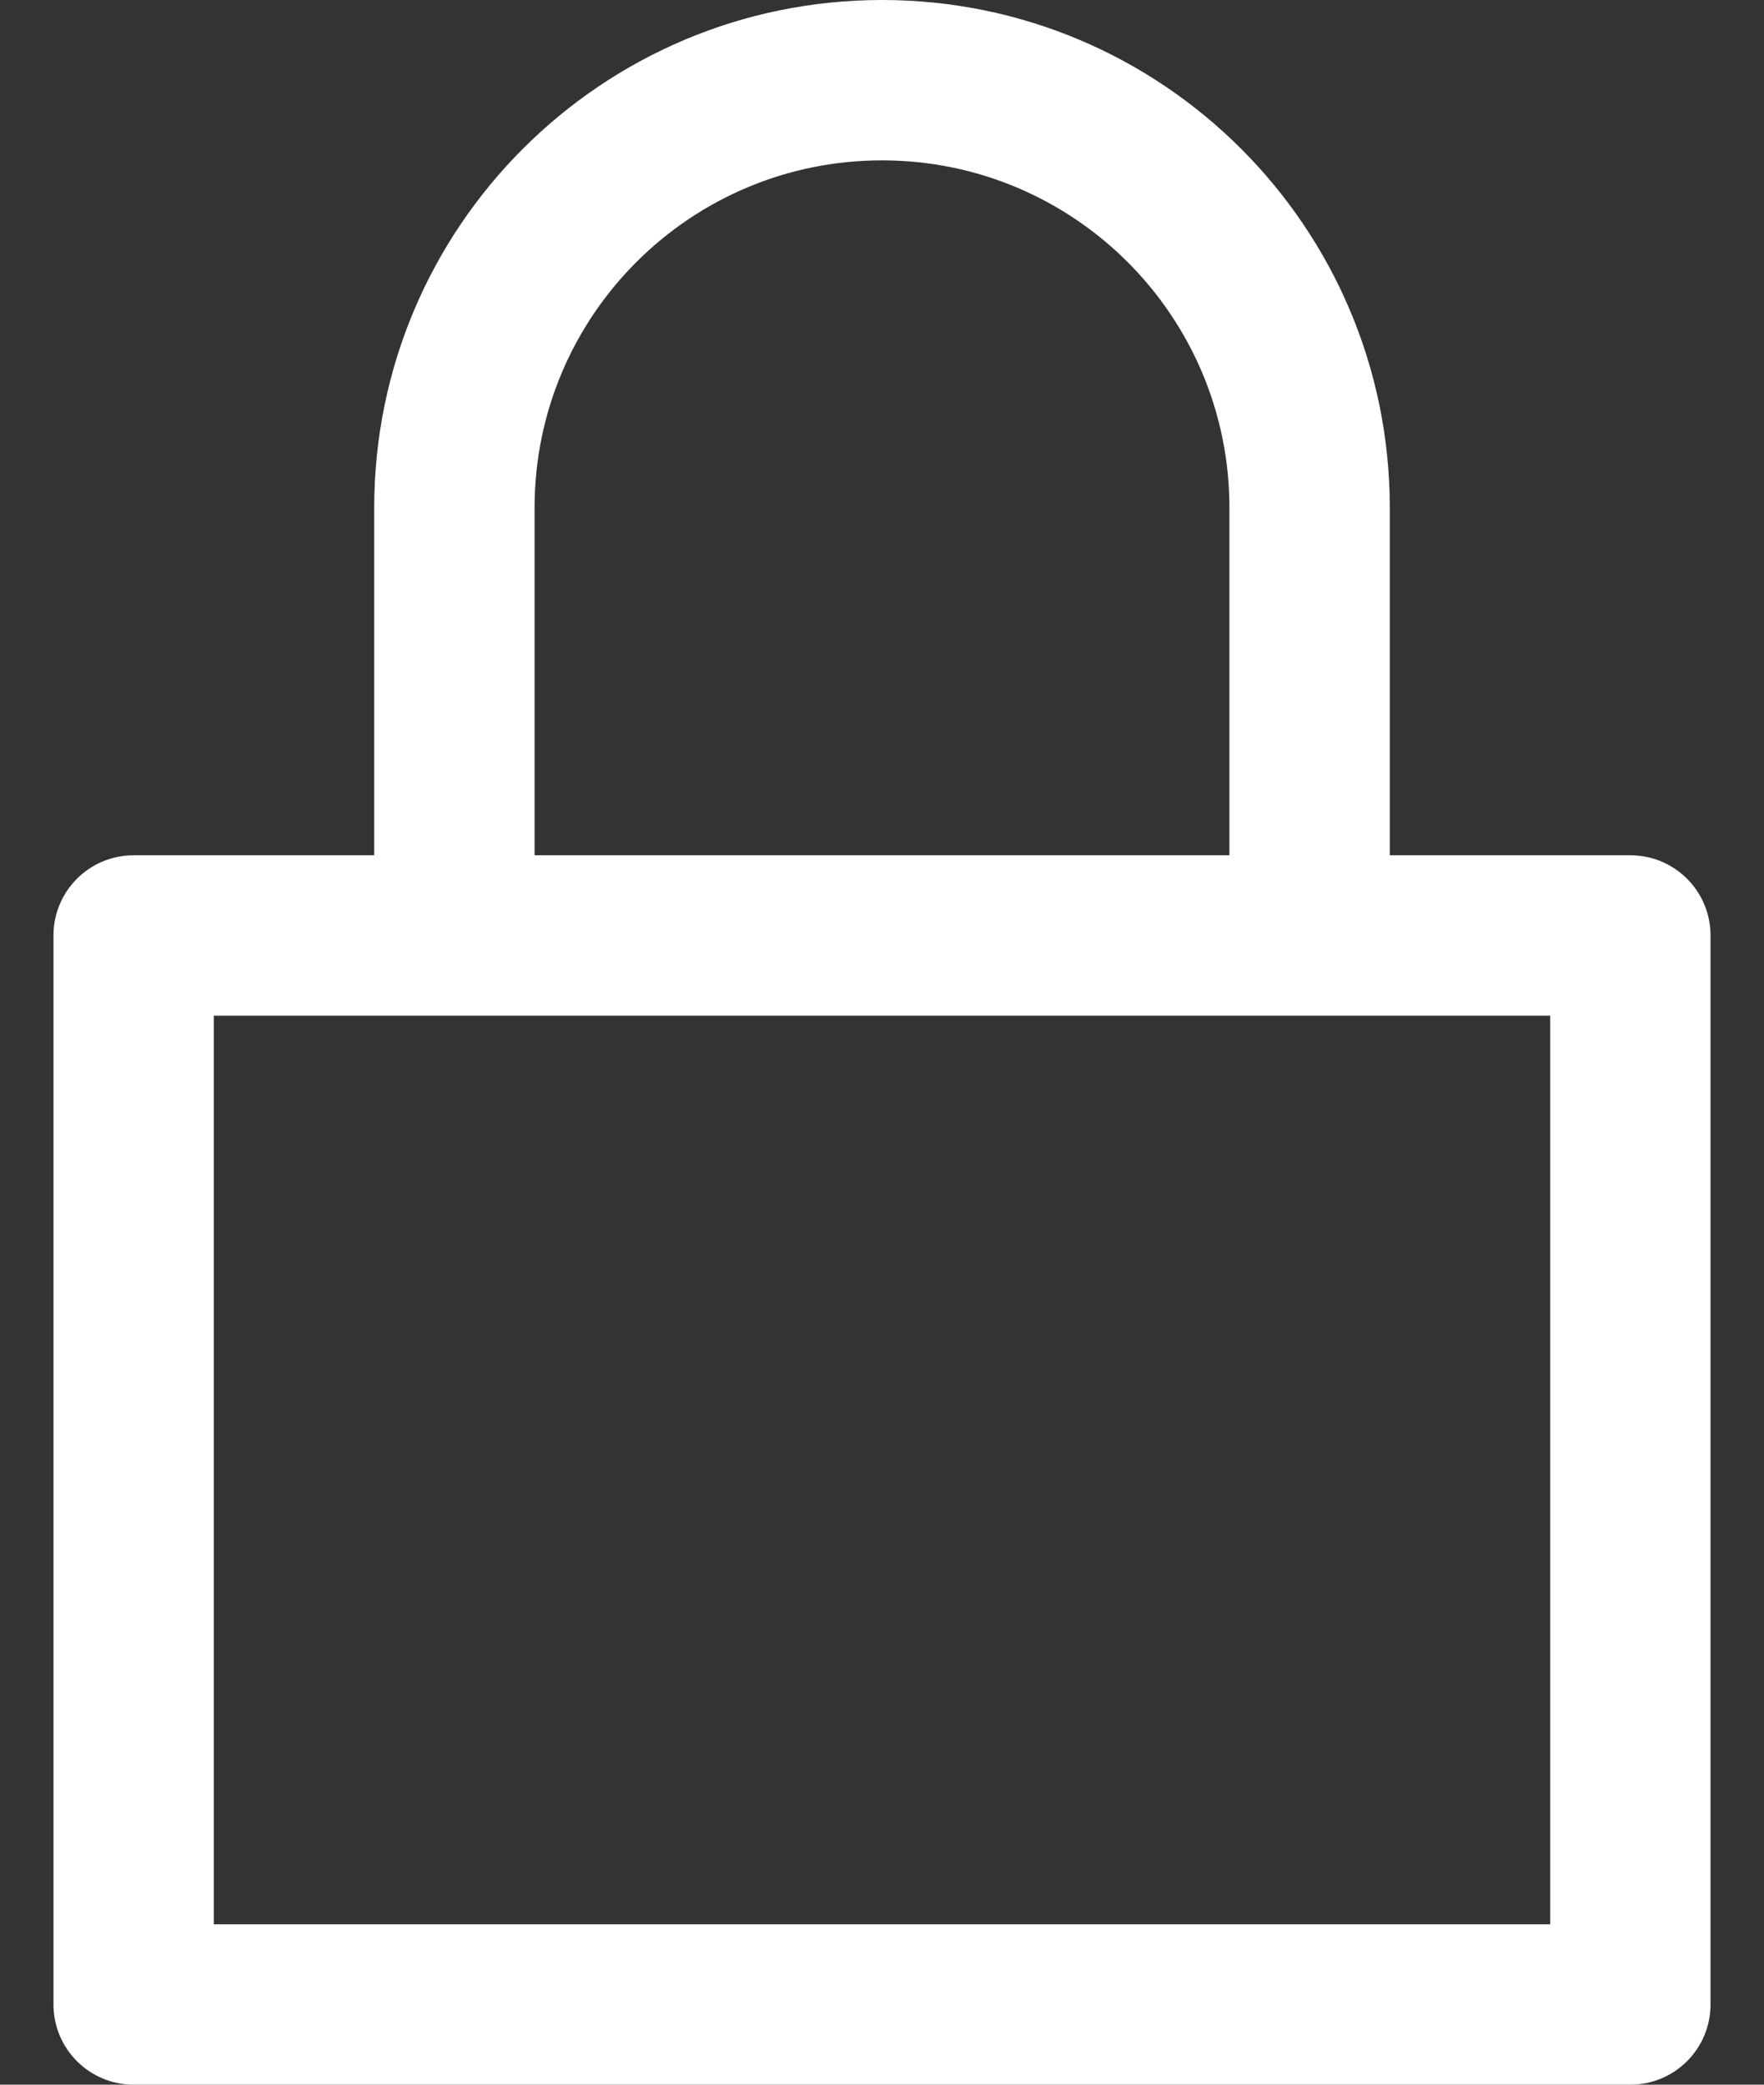 <svg width="22" height="26" viewBox="0 0 22 26" fill="none" xmlns="http://www.w3.org/2000/svg">
<rect x="0" y="0" width="22" height="26" fill="#333333" stroke="none"/>
<path d="M1.667 11.667V10.667C1.114 10.667 0.667 11.114 0.667 11.667H1.667ZM20.333 11.667H21.333C21.333 11.114 20.886 10.667 20.333 10.667V11.667ZM20.333 25V26C20.886 26 21.333 25.552 21.333 25H20.333ZM1.667 25H0.667C0.667 25.552 1.114 26 1.667 26V25ZM1.667 12.667H20.333V10.667H1.667V12.667ZM19.333 11.667V25H21.333V11.667H19.333ZM20.333 24H1.667V26H20.333V24ZM2.667 25V11.667H0.667V25H2.667ZM6.667 6.333C6.667 3.94 8.607 2 11 2V0C7.502 0 4.667 2.836 4.667 6.333H6.667ZM11 2C13.393 2 15.333 3.94 15.333 6.333H17.333C17.333 2.836 14.498 0 11 0V2ZM4.667 6.333V11.667H6.667V6.333H4.667ZM15.333 6.333V11.667H17.333V6.333H15.333Z" fill="white"/>
</svg>
